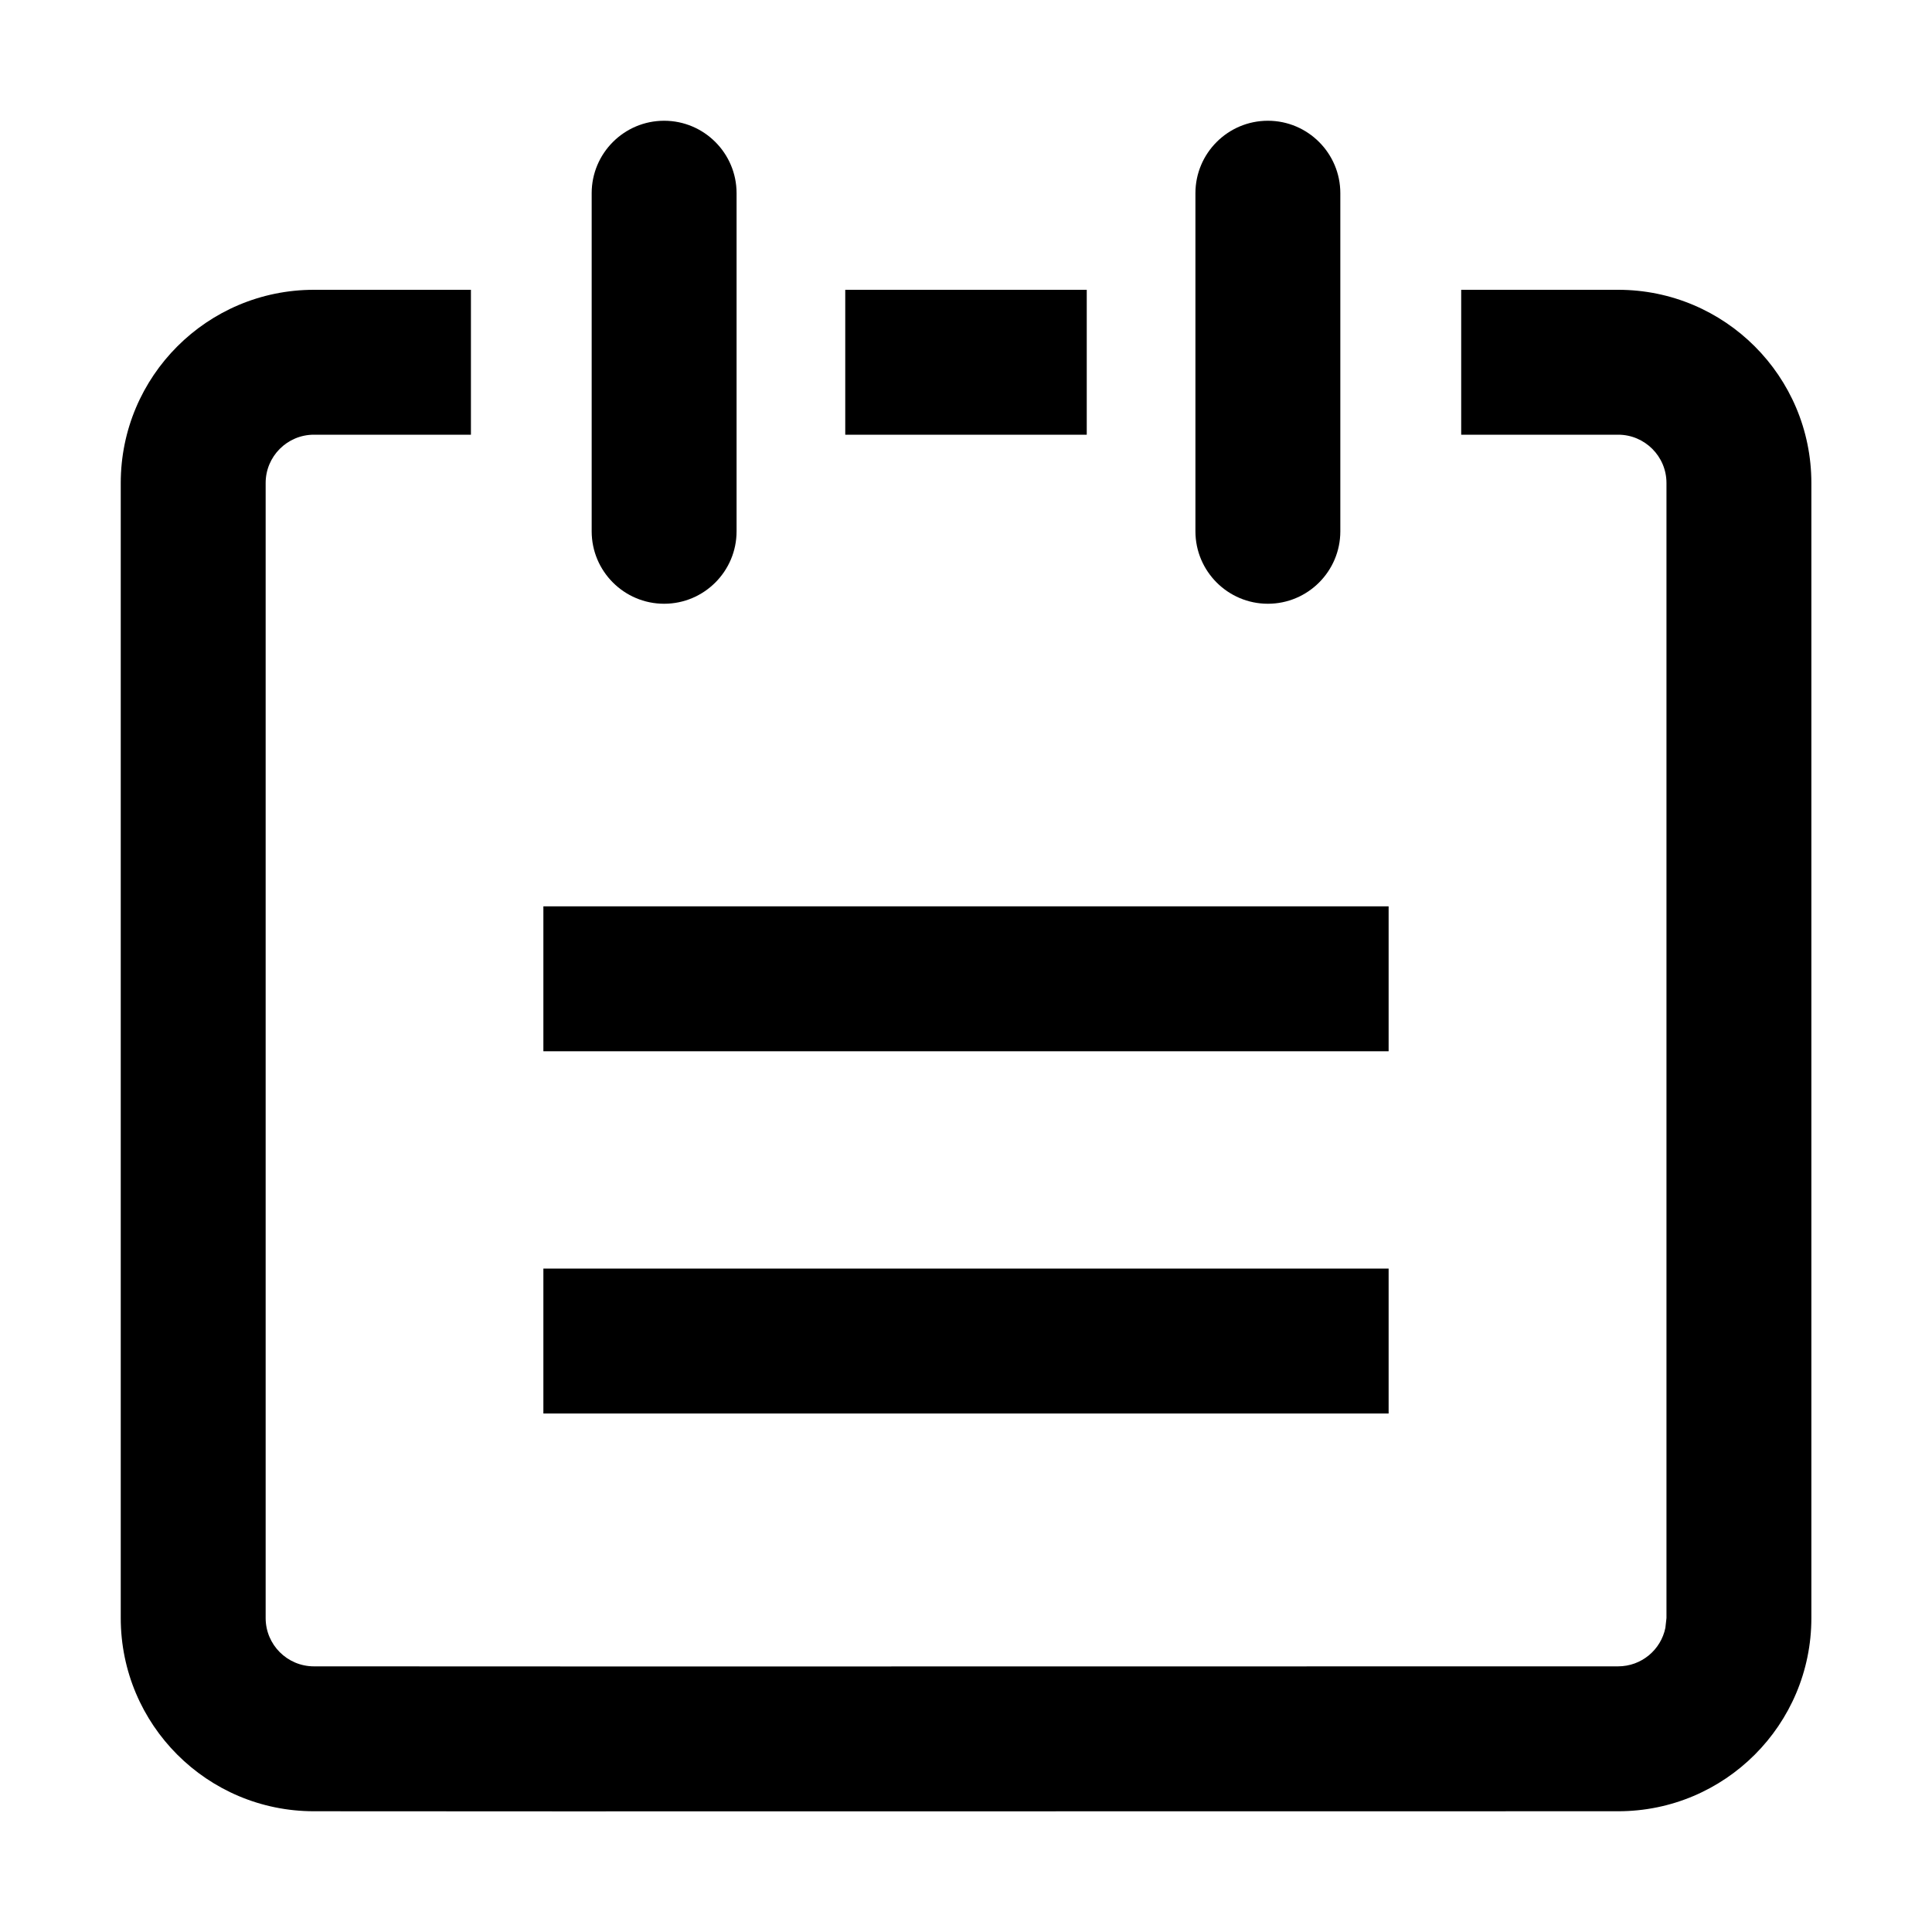 <?xml version="1.0" encoding="UTF-8"?>
<svg width="16px" height="16px" viewBox="0 0 16 16" version="1.1" xmlns="http://www.w3.org/2000/svg" xmlns:xlink="http://www.w3.org/1999/xlink">
    <title>duty-management-third-menu</title>
    <g id="duty-management-third-menu" stroke="none" stroke-width="1" fill="none" fill-rule="evenodd">
        <rect id="矩形" fill-opacity="0" fill="#F0F0F0" x="0" y="0" width="16" height="16"></rect>
        <g id="编组" transform="translate(1, 1)" fill="#000000" fill-rule="nonzero">
            <path d="M2.9,1.4 L2.9,2.6 L1.6,2.6 C1.379,2.6 1.2,2.779 1.2,3 L1.2,12.4 C1.2,12.621 1.379,12.8 1.6,12.8 L4.331,12.801 L4.34,12.801 L12.4,12.8 C12.594,12.8 12.755,12.663 12.792,12.481 L12.801,12.4 L12.801,3 C12.801,2.779 12.621,2.6 12.401,2.6 L11.101,2.6 L11.101,1.4 L12.401,1.4 C13.284,1.4 14.001,2.116 14.001,3 L14.001,12.4 C14.001,13.284 13.284,14 12.401,14 L3.67,14.001 C3.665,14.001 3.66,14.001 3.655,14.001 L1.6,14 C0.716,14 0,13.284 0,12.4 L0,3 C0,2.116 0.716,1.4 1.6,1.4 L2.9,1.4 Z M10.5,9.506 L10.5,10.706 L3.5,10.706 L3.5,9.506 L10.5,9.506 Z M10.5,6.506 L10.5,7.706 L3.5,7.706 L3.5,6.506 L10.5,6.506 Z M4.5,0 C4.831,-6.08718376e-17 5.1,0.269 5.1,0.6 L5.1,3.4 C5.1,3.731 4.831,4 4.5,4 C4.169,4 3.9,3.731 3.9,3.4 L3.9,0.6 C3.9,0.269 4.169,6.08718376e-17 4.5,0 Z M9.5,0 C9.831,-6.08718376e-17 10.1,0.269 10.1,0.6 L10.1,3.4 C10.1,3.731 9.831,4 9.5,4 C9.169,4 8.9,3.731 8.9,3.4 L8.9,0.6 C8.9,0.269 9.169,6.08718376e-17 9.5,0 Z M8,1.4 L8,2.6 L6,2.6 L6,1.4 L8,1.4 Z" id="形状结合"></path>
        </g>
    </g>
</svg>